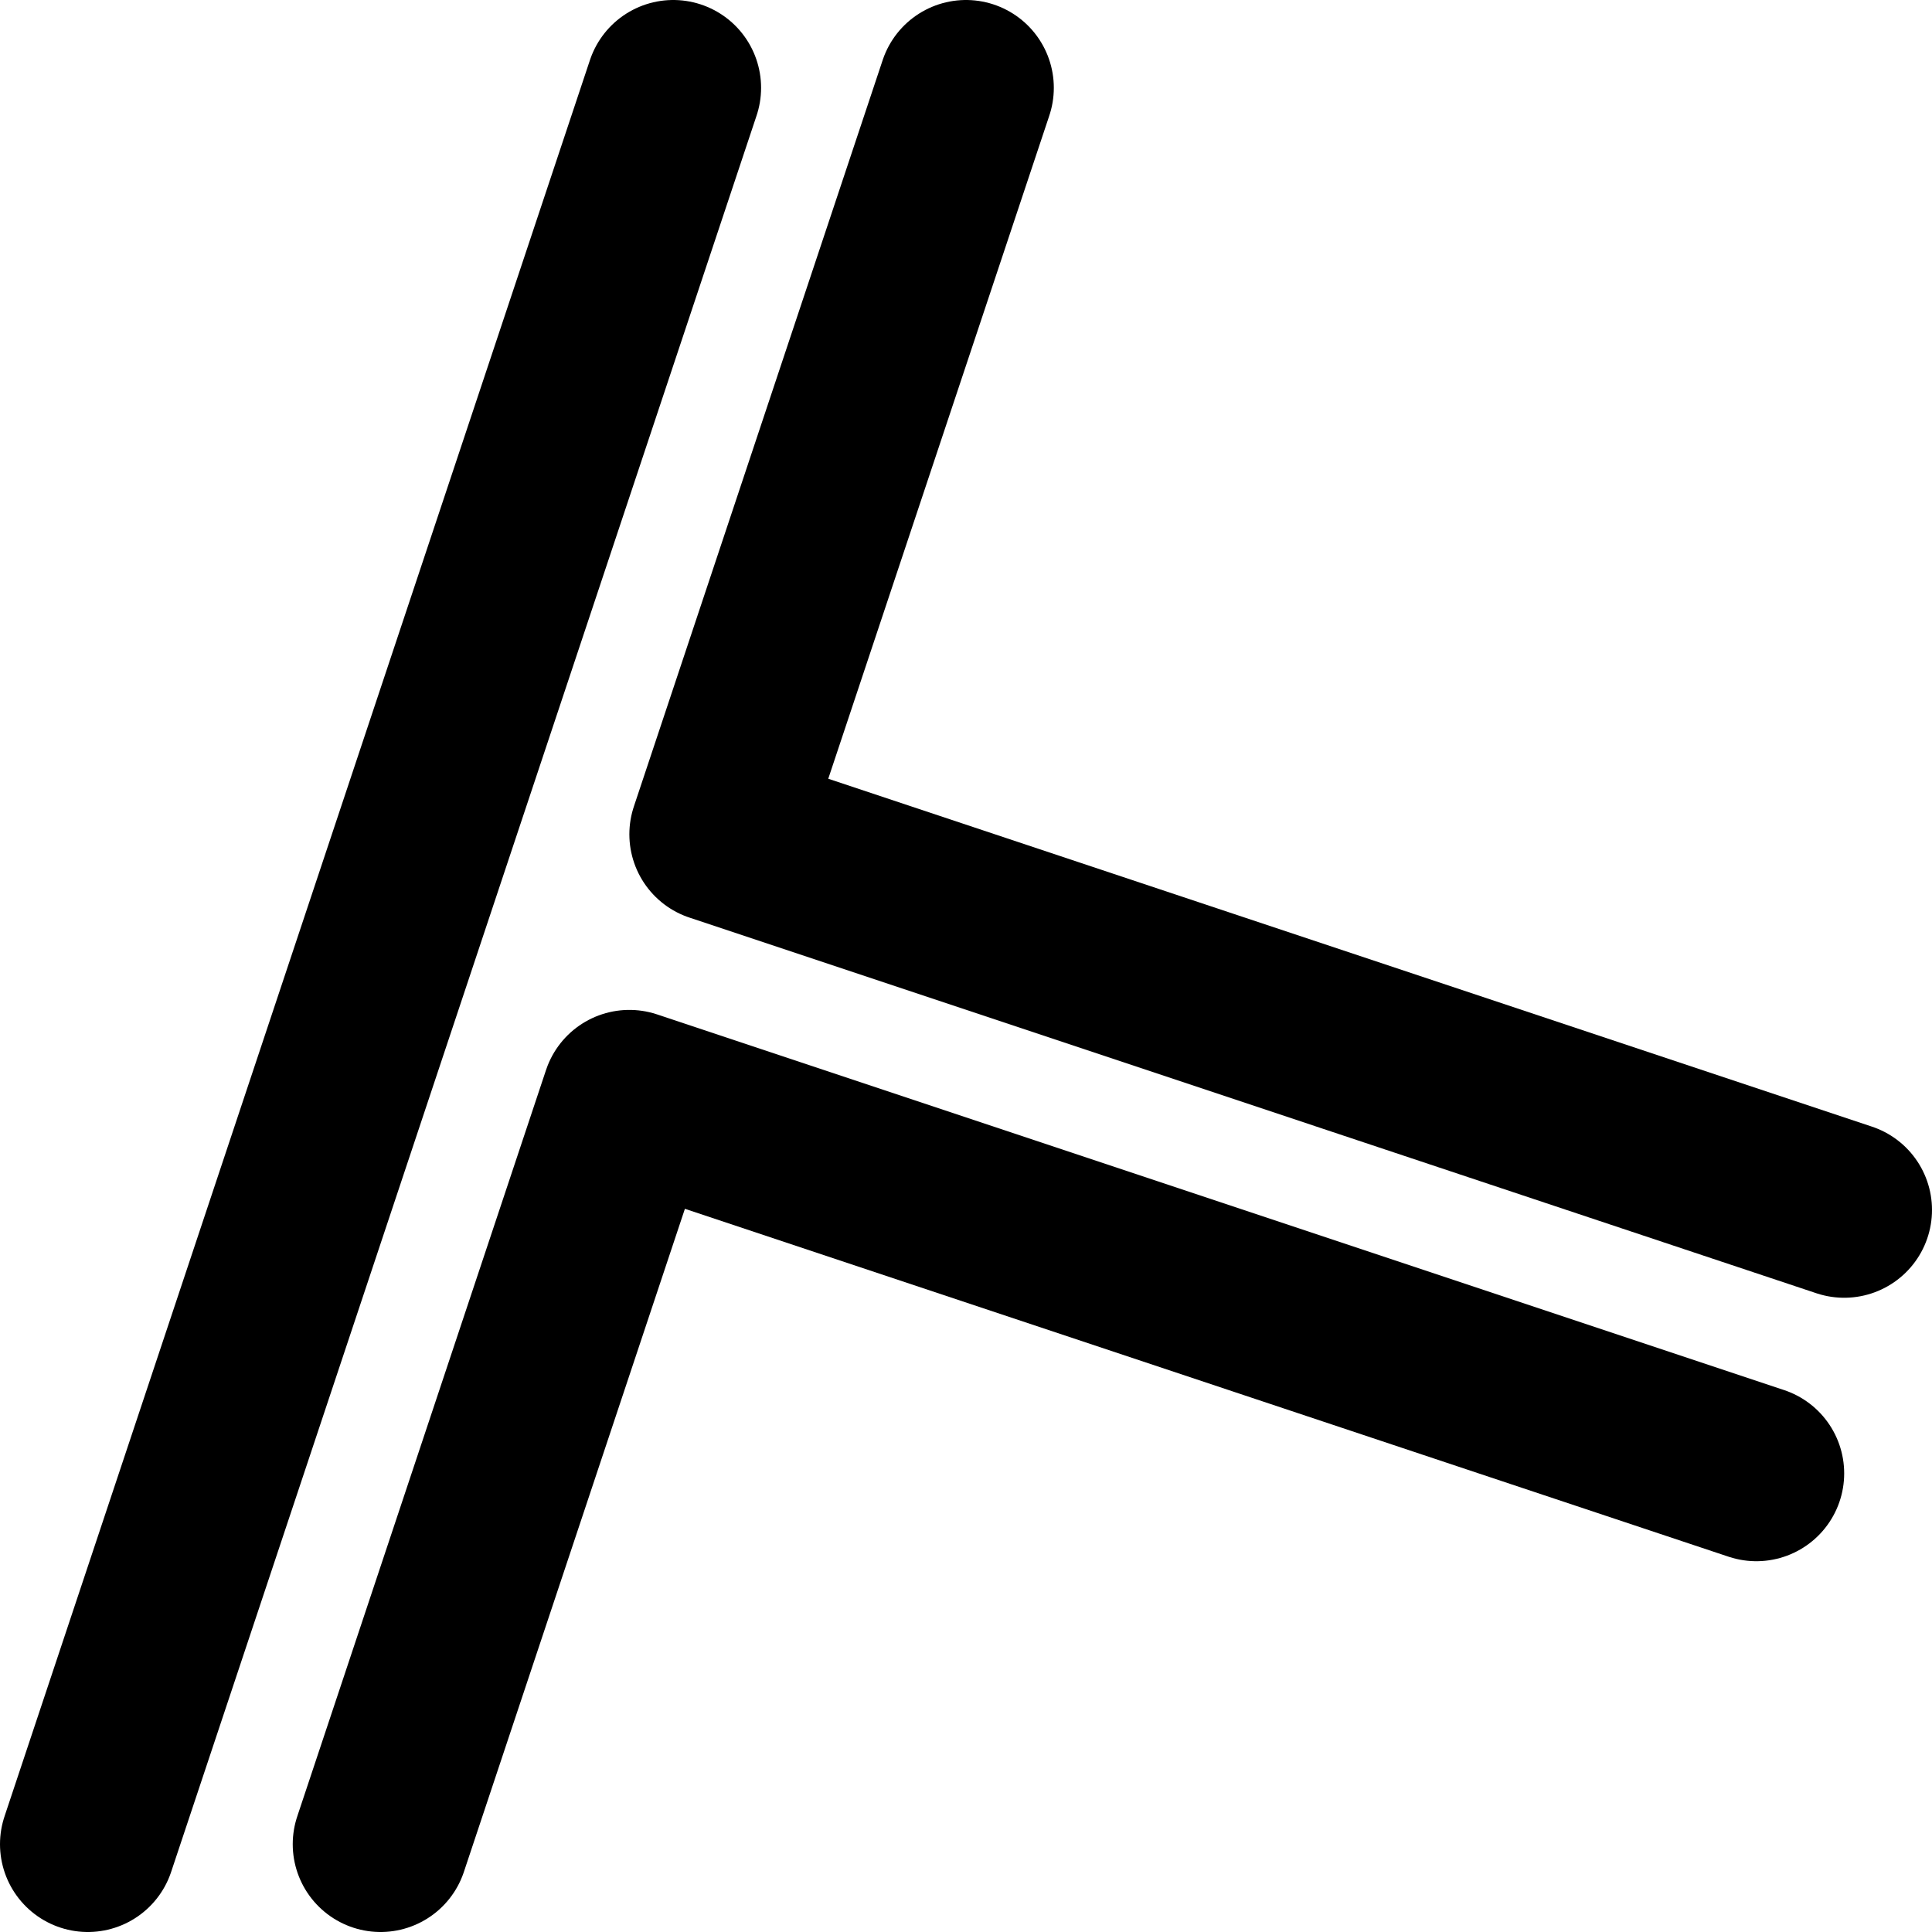 <!-- Made by lì tŕ, for displaying lì tŕ pí symbols. -->
<!-- Size should be 110*110, while glyphs only use points in the 100*100 square in the middle. -->
<svg height="110" width="110" xmlns="http://www.w3.org/2000/svg">
  <path d="M38.333 5 L5 105"
  fill="none" opacity="1" stroke="#000000" stroke-linecap="round" stroke-linejoin="round" stroke-width="10"/>
  <path d="M55 5 L40.833 47.5 105 68.889"
  fill="none" opacity="1" stroke="#000000" stroke-linecap="round" stroke-linejoin="round" stroke-width="10"/>
  <path d="M21.667 105 L35.833 62.5 100 83.889"
  fill="none" opacity="1" stroke="#000000" stroke-linecap="round" stroke-linejoin="round" stroke-width="10"/>
</svg>